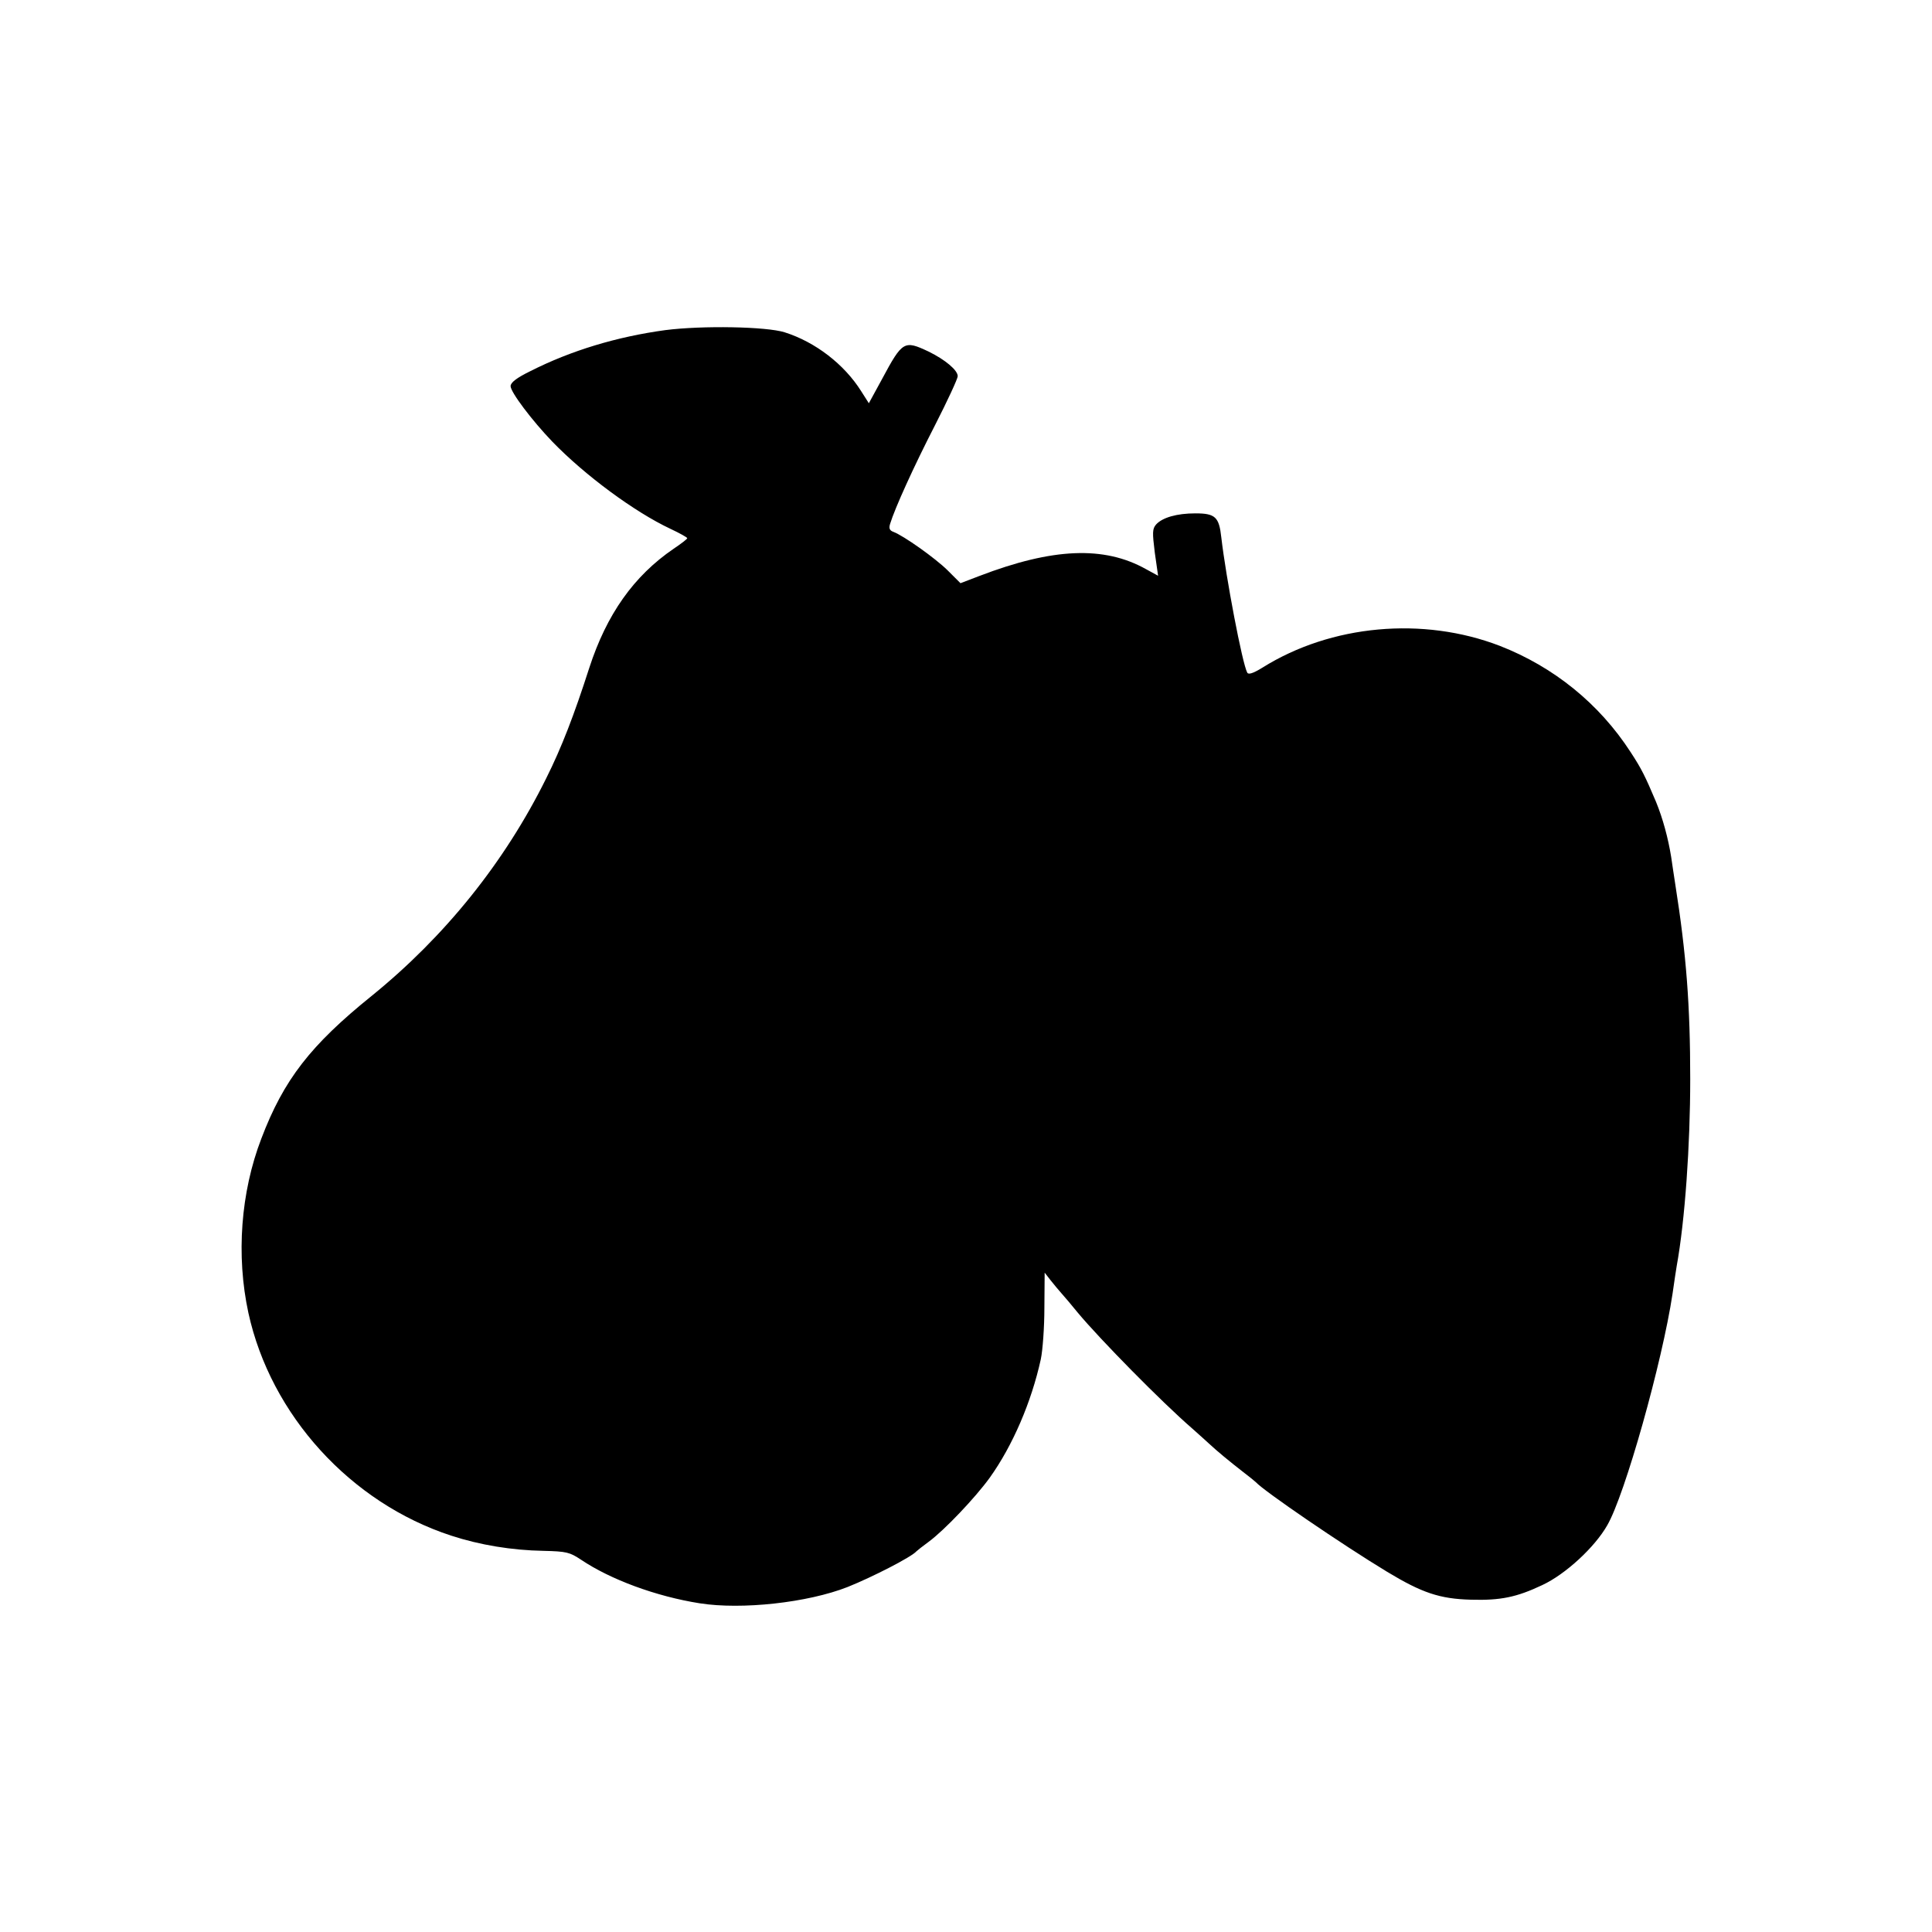 <?xml version="1.0" standalone="no"?>
<!DOCTYPE svg PUBLIC "-//W3C//DTD SVG 20010904//EN"
 "http://www.w3.org/TR/2001/REC-SVG-20010904/DTD/svg10.dtd">
<svg version="1.0" xmlns="http://www.w3.org/2000/svg"
 width="700pt" height="700pt" viewBox="0 0 700 700"
 preserveAspectRatio="xMidYMid meet">
<g transform="translate(0,700) scale(0.1,-0.1)"
fill="#000000" stroke="none">
<path d="M2411 5804 c-176 -24 -342 -74 -490 -149 -49 -24 -71 -41 -71 -54 0
-22 78 -125 151 -201 118 -122 298 -255 428 -316 34 -16 61 -31 61 -34 0 -3
-22 -20 -49 -38 -145 -99 -243 -238 -306 -432 -55 -171 -100 -288 -156 -400
-151 -305 -367 -573 -632 -788 -222 -179 -319 -304 -400 -517 -75 -195 -92
-424 -47 -632 81 -370 370 -688 735 -807 104 -34 220 -53 334 -55 84 -2 95 -5
136 -32 107 -72 272 -133 430 -158 152 -24 391 2 536 59 90 36 232 109 249
129 3 3 23 19 45 35 57 42 169 160 221 232 83 116 151 274 185 429 7 33 13
117 13 187 l1 127 21 -27 c12 -15 30 -37 40 -48 11 -12 37 -43 59 -70 80 -96
304 -324 415 -420 24 -21 51 -46 60 -54 30 -28 75 -65 120 -100 25 -19 47 -37
50 -40 30 -33 314 -227 476 -325 126 -76 190 -98 304 -101 107 -3 165 9 258
53 84 39 190 137 235 216 64 109 200 593 237 840 6 43 13 88 15 100 30 165 49
438 49 677 0 267 -14 452 -54 705 -5 33 -12 78 -15 100 -11 68 -30 139 -55
200 -39 92 -52 119 -92 180 -114 176 -279 309 -474 385 -278 107 -611 77 -860
-79 -34 -21 -51 -26 -55 -18 -18 33 -77 344 -94 490 -8 74 -22 87 -94 87 -67
0 -119 -15 -142 -40 -14 -16 -14 -29 -5 -102 l12 -84 -44 24 c-152 85 -338 77
-604 -25 l-68 -26 -47 47 c-46 45 -159 125 -196 139 -14 5 -17 13 -12 29 17
56 85 206 162 356 46 90 83 170 83 179 0 22 -46 60 -105 89 -89 42 -95 39
-169 -99 l-48 -88 -28 44 c-61 97 -166 178 -277 213 -66 21 -299 25 -432 8z"/>
</g>
</svg>
